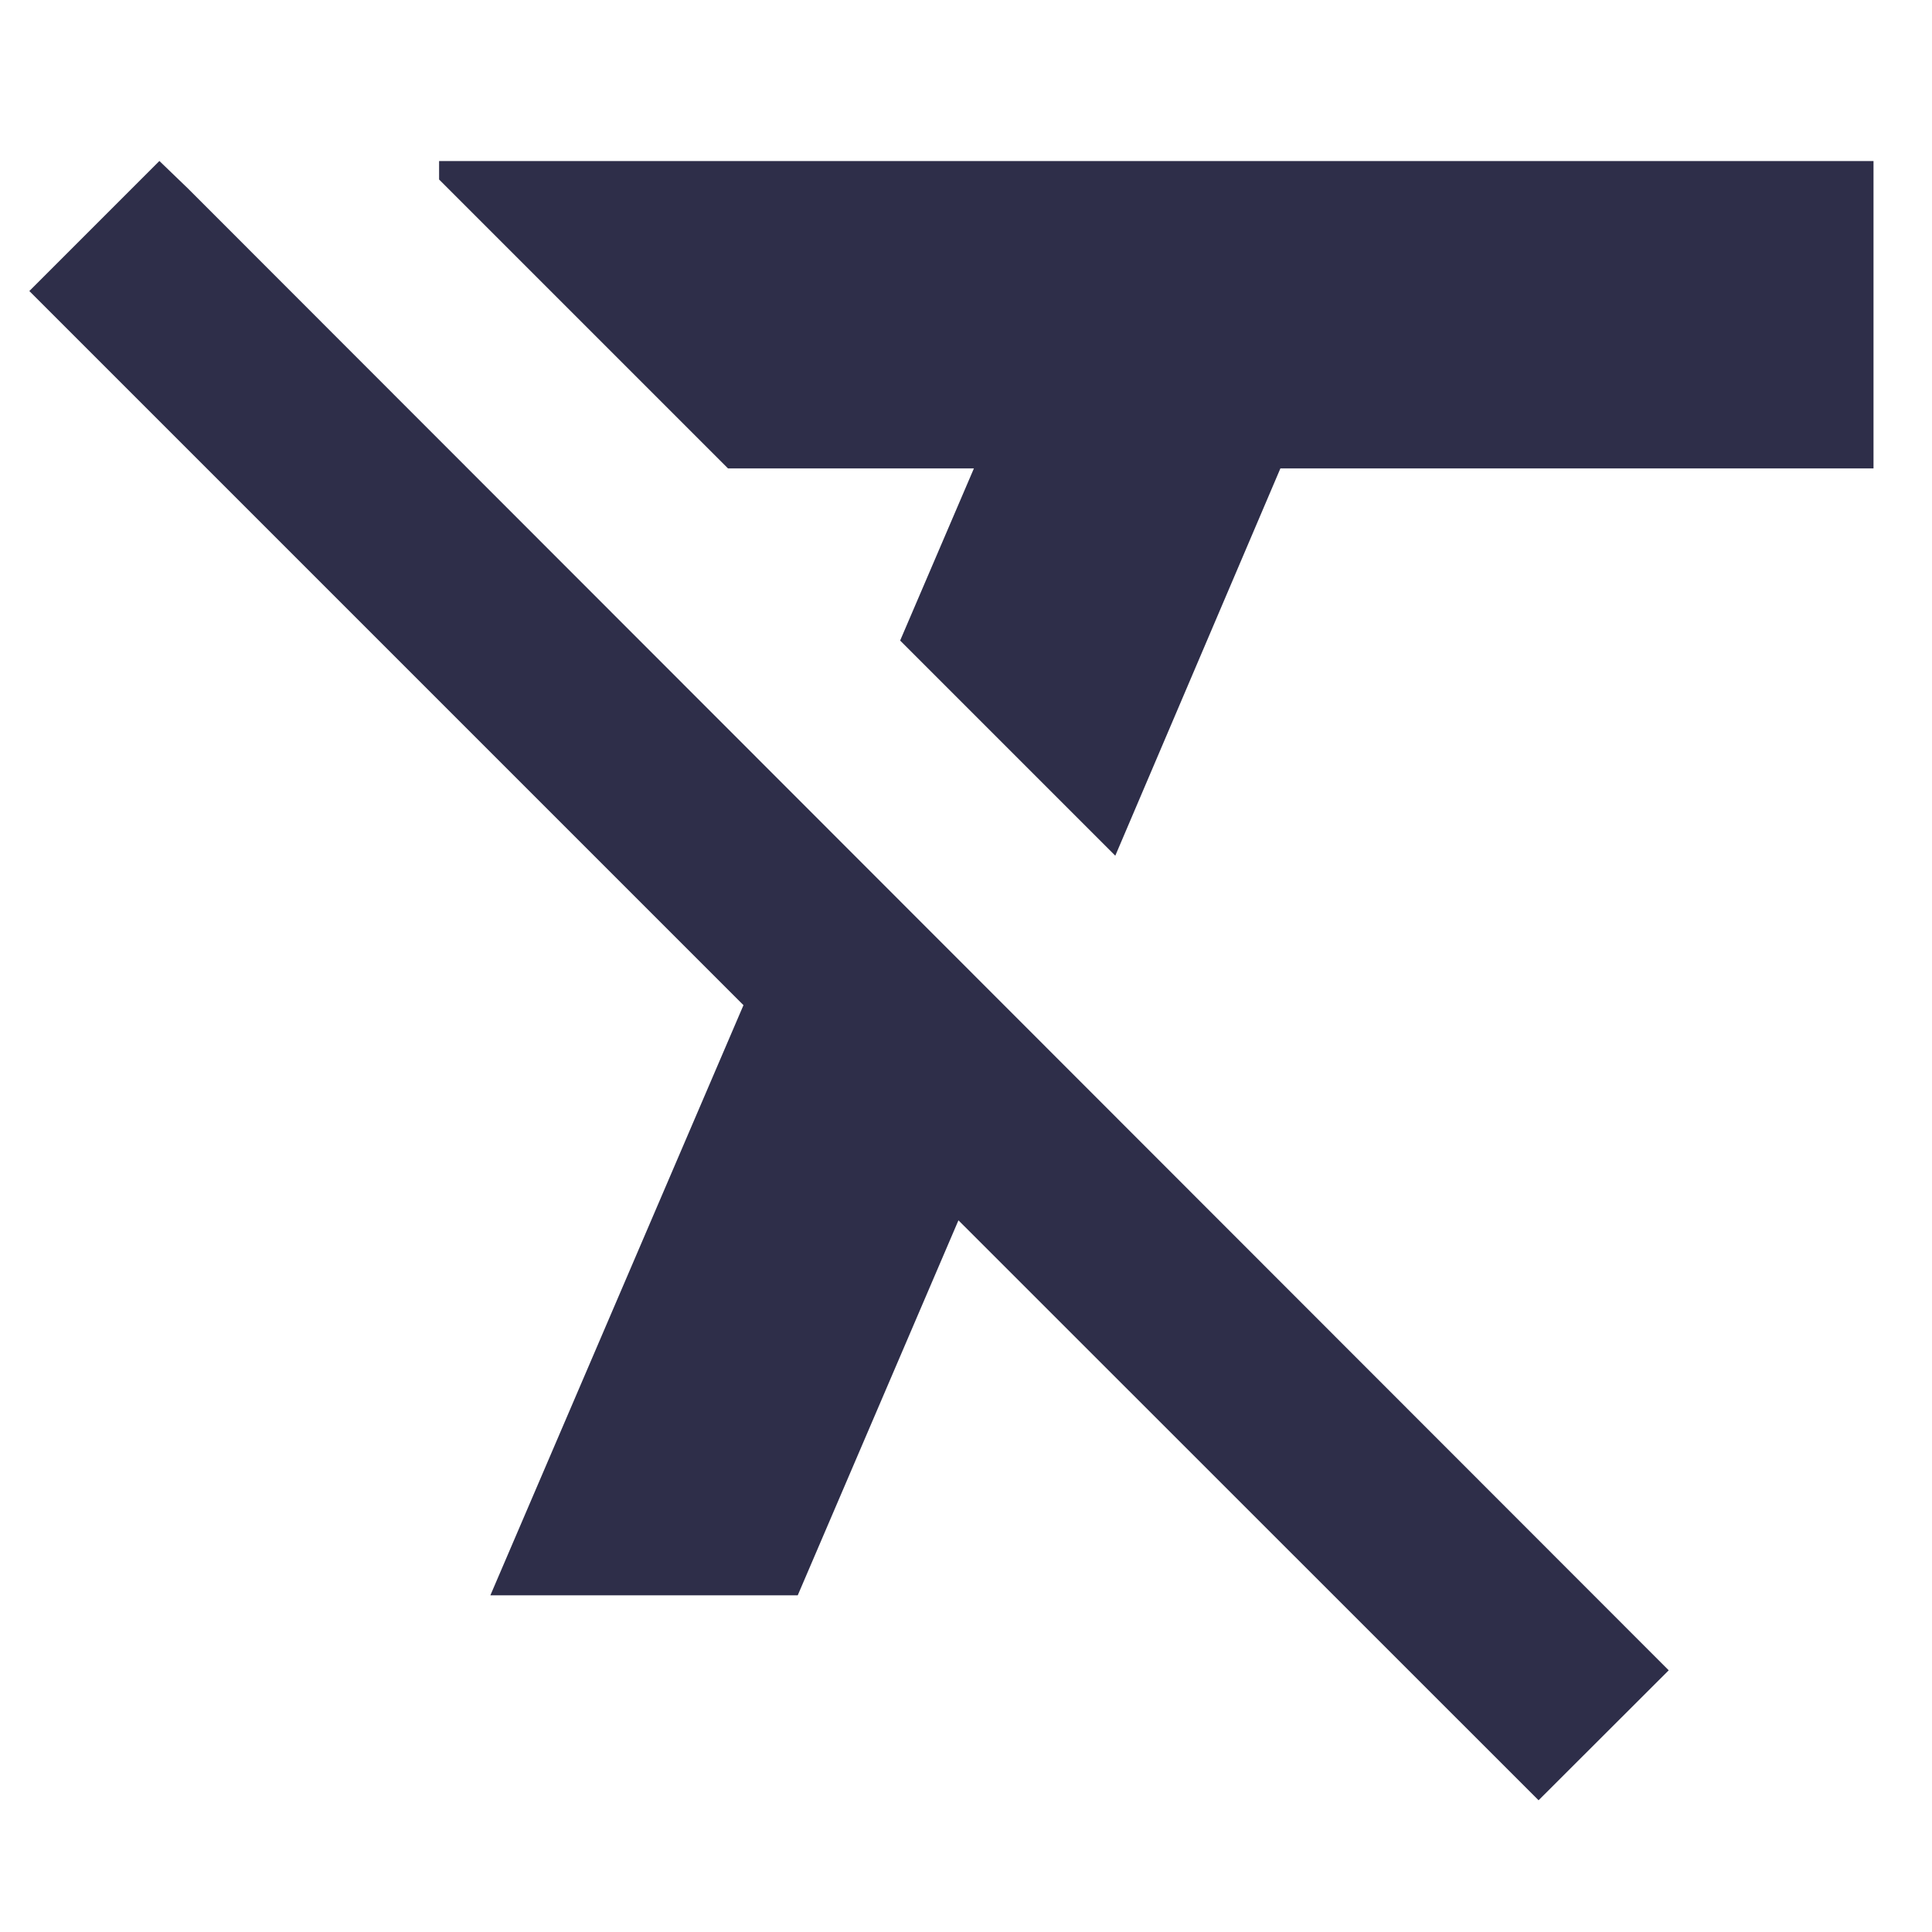 <svg width="11" height="11" viewBox="0 0 11 11" xmlns="http://www.w3.org/2000/svg">
    <g fill="none" fill-rule="evenodd">
        <path d="M-1-2h14v14H-1z"/>
        <path d="m.907.917-.74.74 4.066 4.066-1.441 3.36h1.75l.915-2.135L8.76 10.25l.741-.74-8.43-8.436L.908.917zm1.593 0v.105l1.645 1.645h1.4l-.42.98L6.35 4.872l.94-2.205h3.377V.917H2.5z" fill="#2E2E49"/>
    </g>
</svg>
